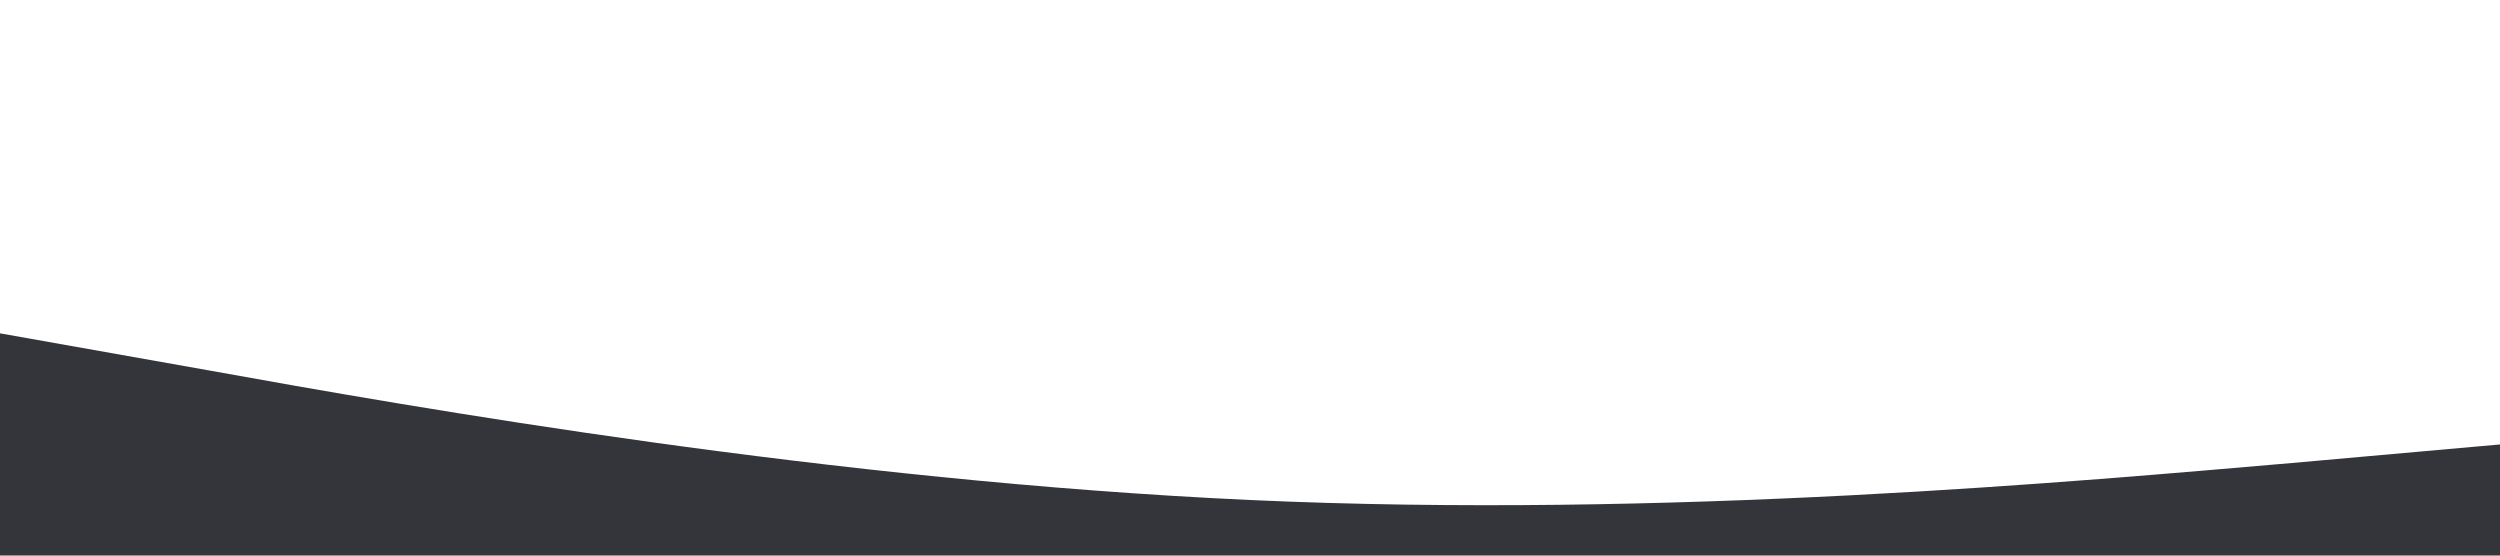 <?xml version="1.0" standalone="no"?><svg xmlns="http://www.w3.org/2000/svg" viewBox="0 0 1440 320"><path fill="#34353A" fill-opacity="1" d="M0,192L120,213.3C240,235,480,277,720,288C960,299,1200,277,1320,266.7L1440,256L1440,320L1320,320C1200,320,960,320,720,320C480,320,240,320,120,320L0,320Z"></path></svg>